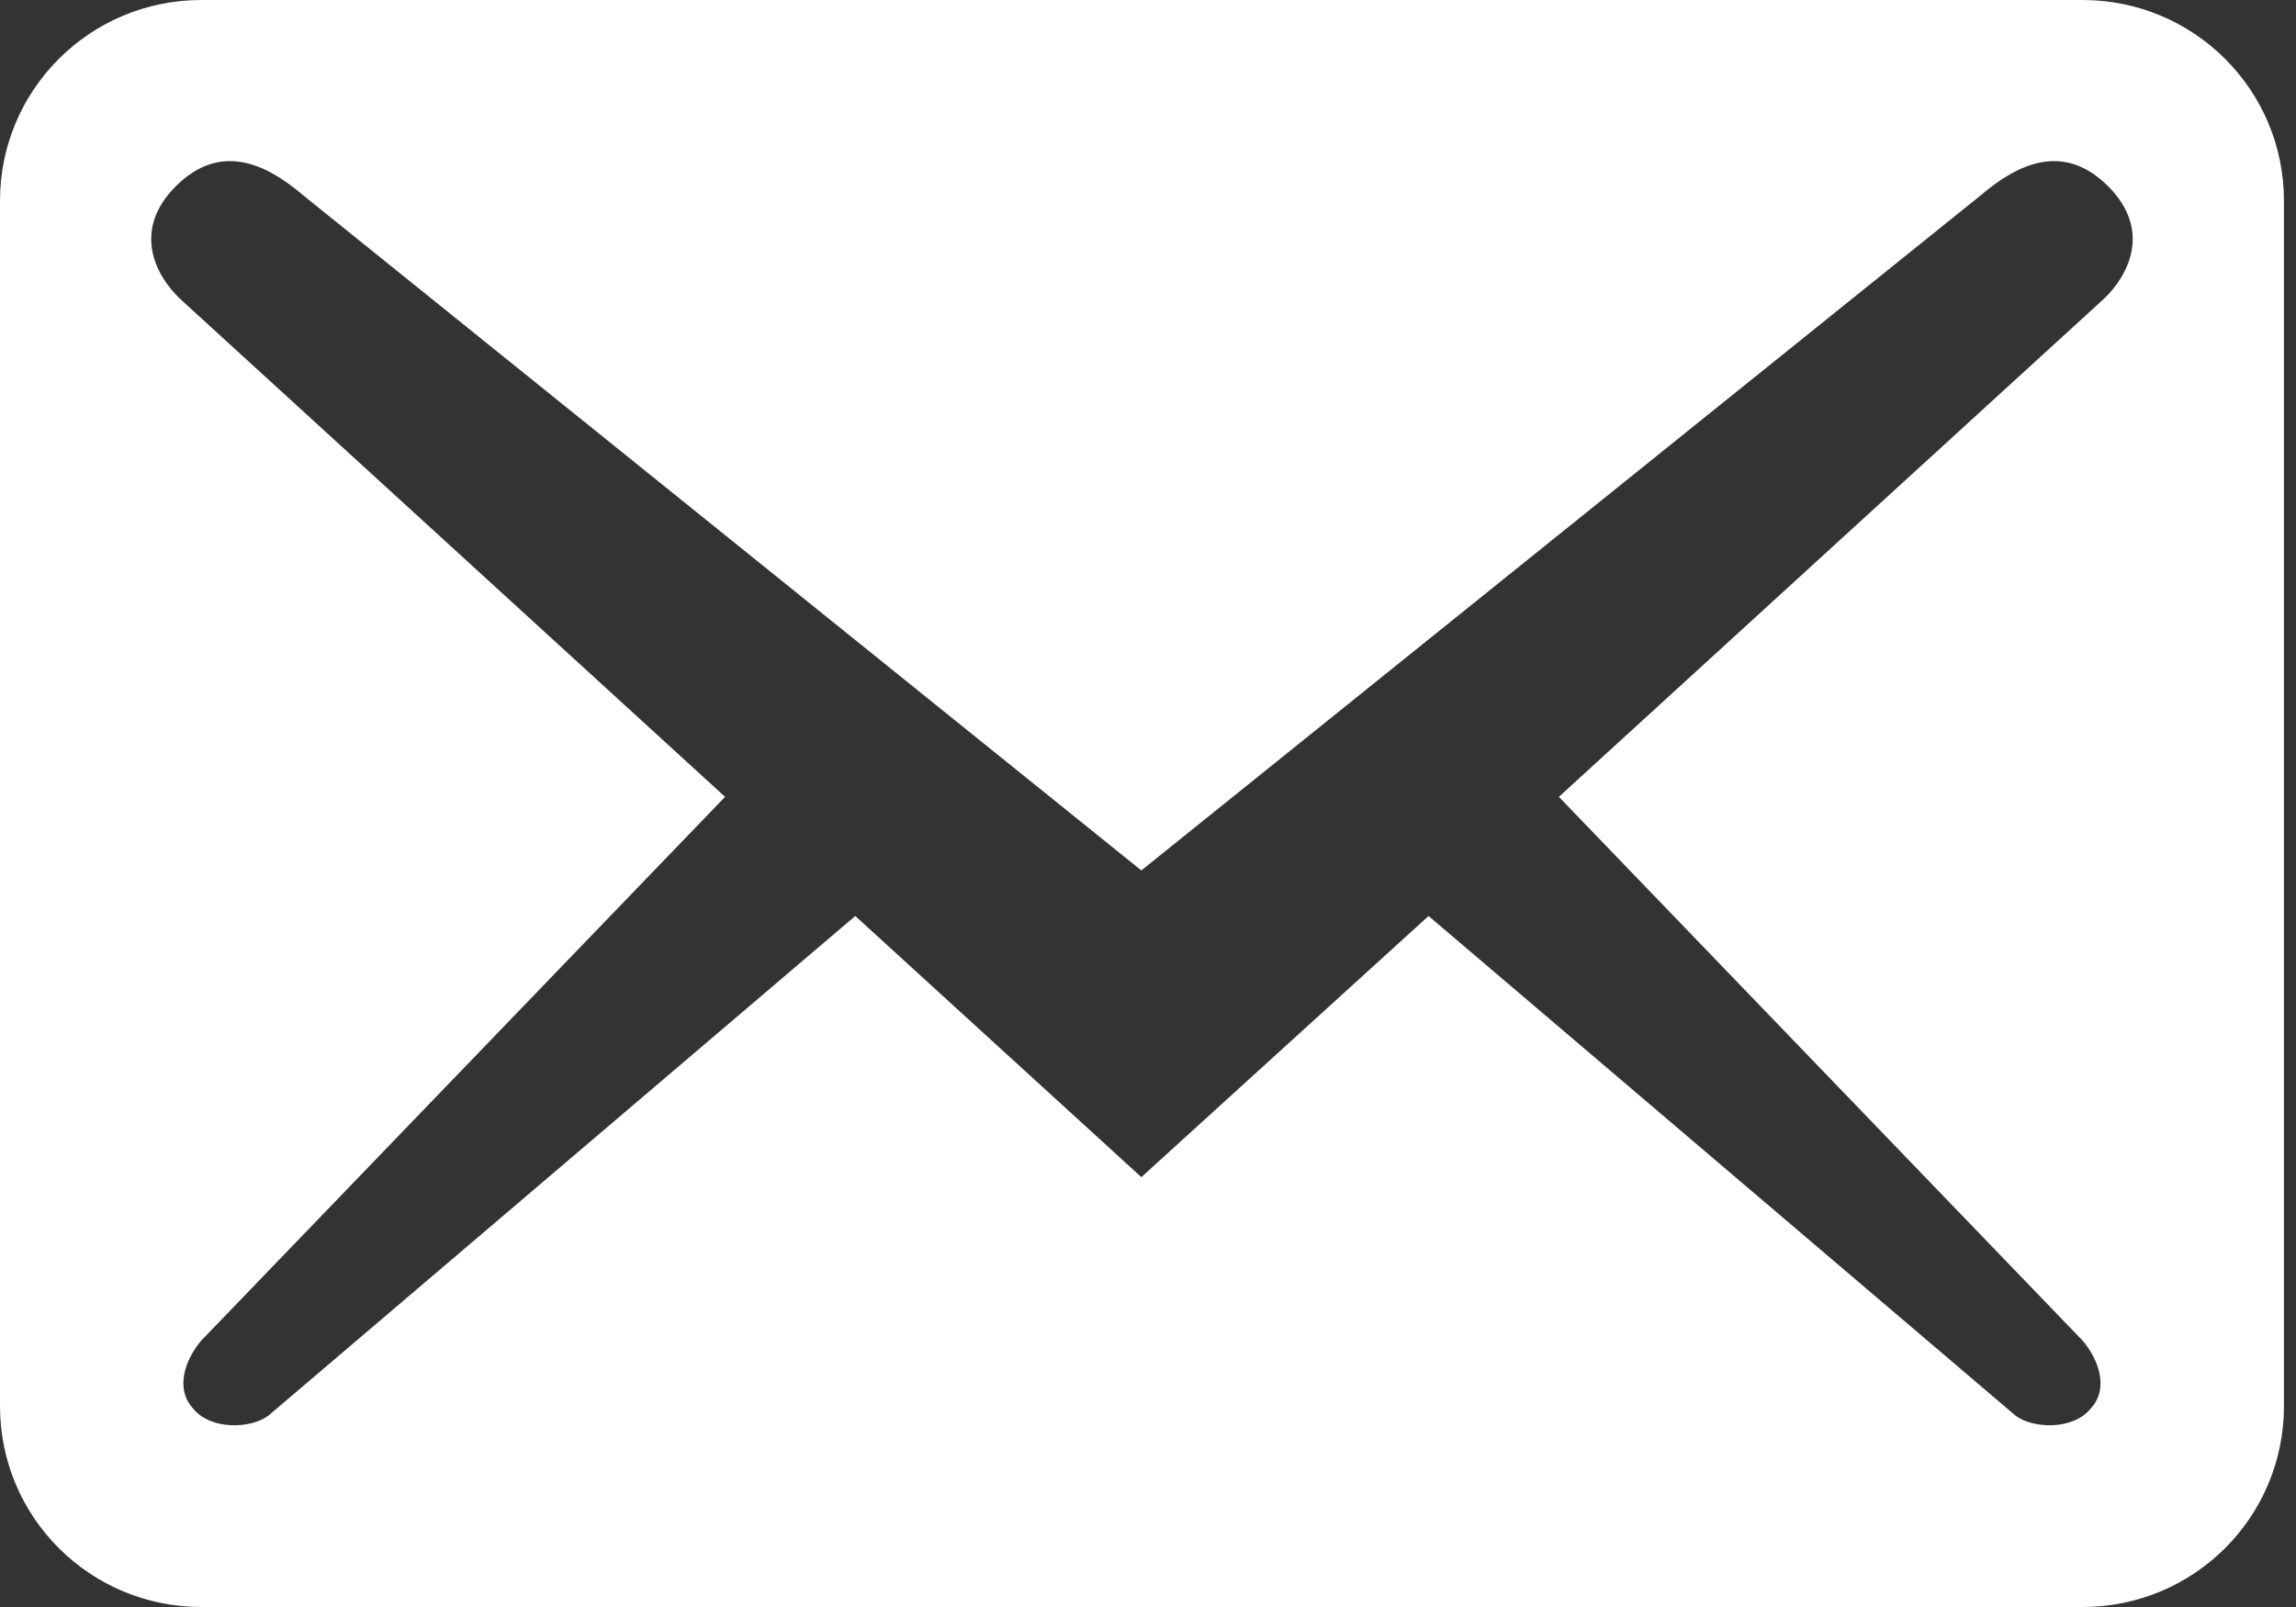 <svg width="20" height="14" viewBox="0 0 20 14" fill="none" xmlns="http://www.w3.org/2000/svg">
<rect x="0" y="0" width="20" height="14" fill="#333333" stroke="none"/>
<path d="M19.895 12.25V1.75C19.895 0.782 19.111 0 18.14 0H1.754C0.784 0 0 0.782 0 1.75V12.25C0 13.218 0.784 14 1.754 14H18.14C19.111 14 19.895 13.218 19.895 12.25ZM18.363 1.622C18.748 2.007 18.538 2.403 18.328 2.602L13.579 6.942L18.14 11.678C18.281 11.842 18.374 12.098 18.21 12.273C18.058 12.46 17.708 12.448 17.556 12.332L12.444 7.98L9.942 10.255L7.45 7.98L2.339 12.332C2.187 12.448 1.836 12.46 1.684 12.273C1.52 12.098 1.614 11.842 1.754 11.678L6.316 6.942L1.567 2.602C1.357 2.403 1.146 2.007 1.532 1.622C1.918 1.237 2.316 1.423 2.643 1.703L9.942 7.583L17.252 1.703C17.579 1.423 17.977 1.237 18.363 1.622V1.622Z" fill="white"/>
</svg>
